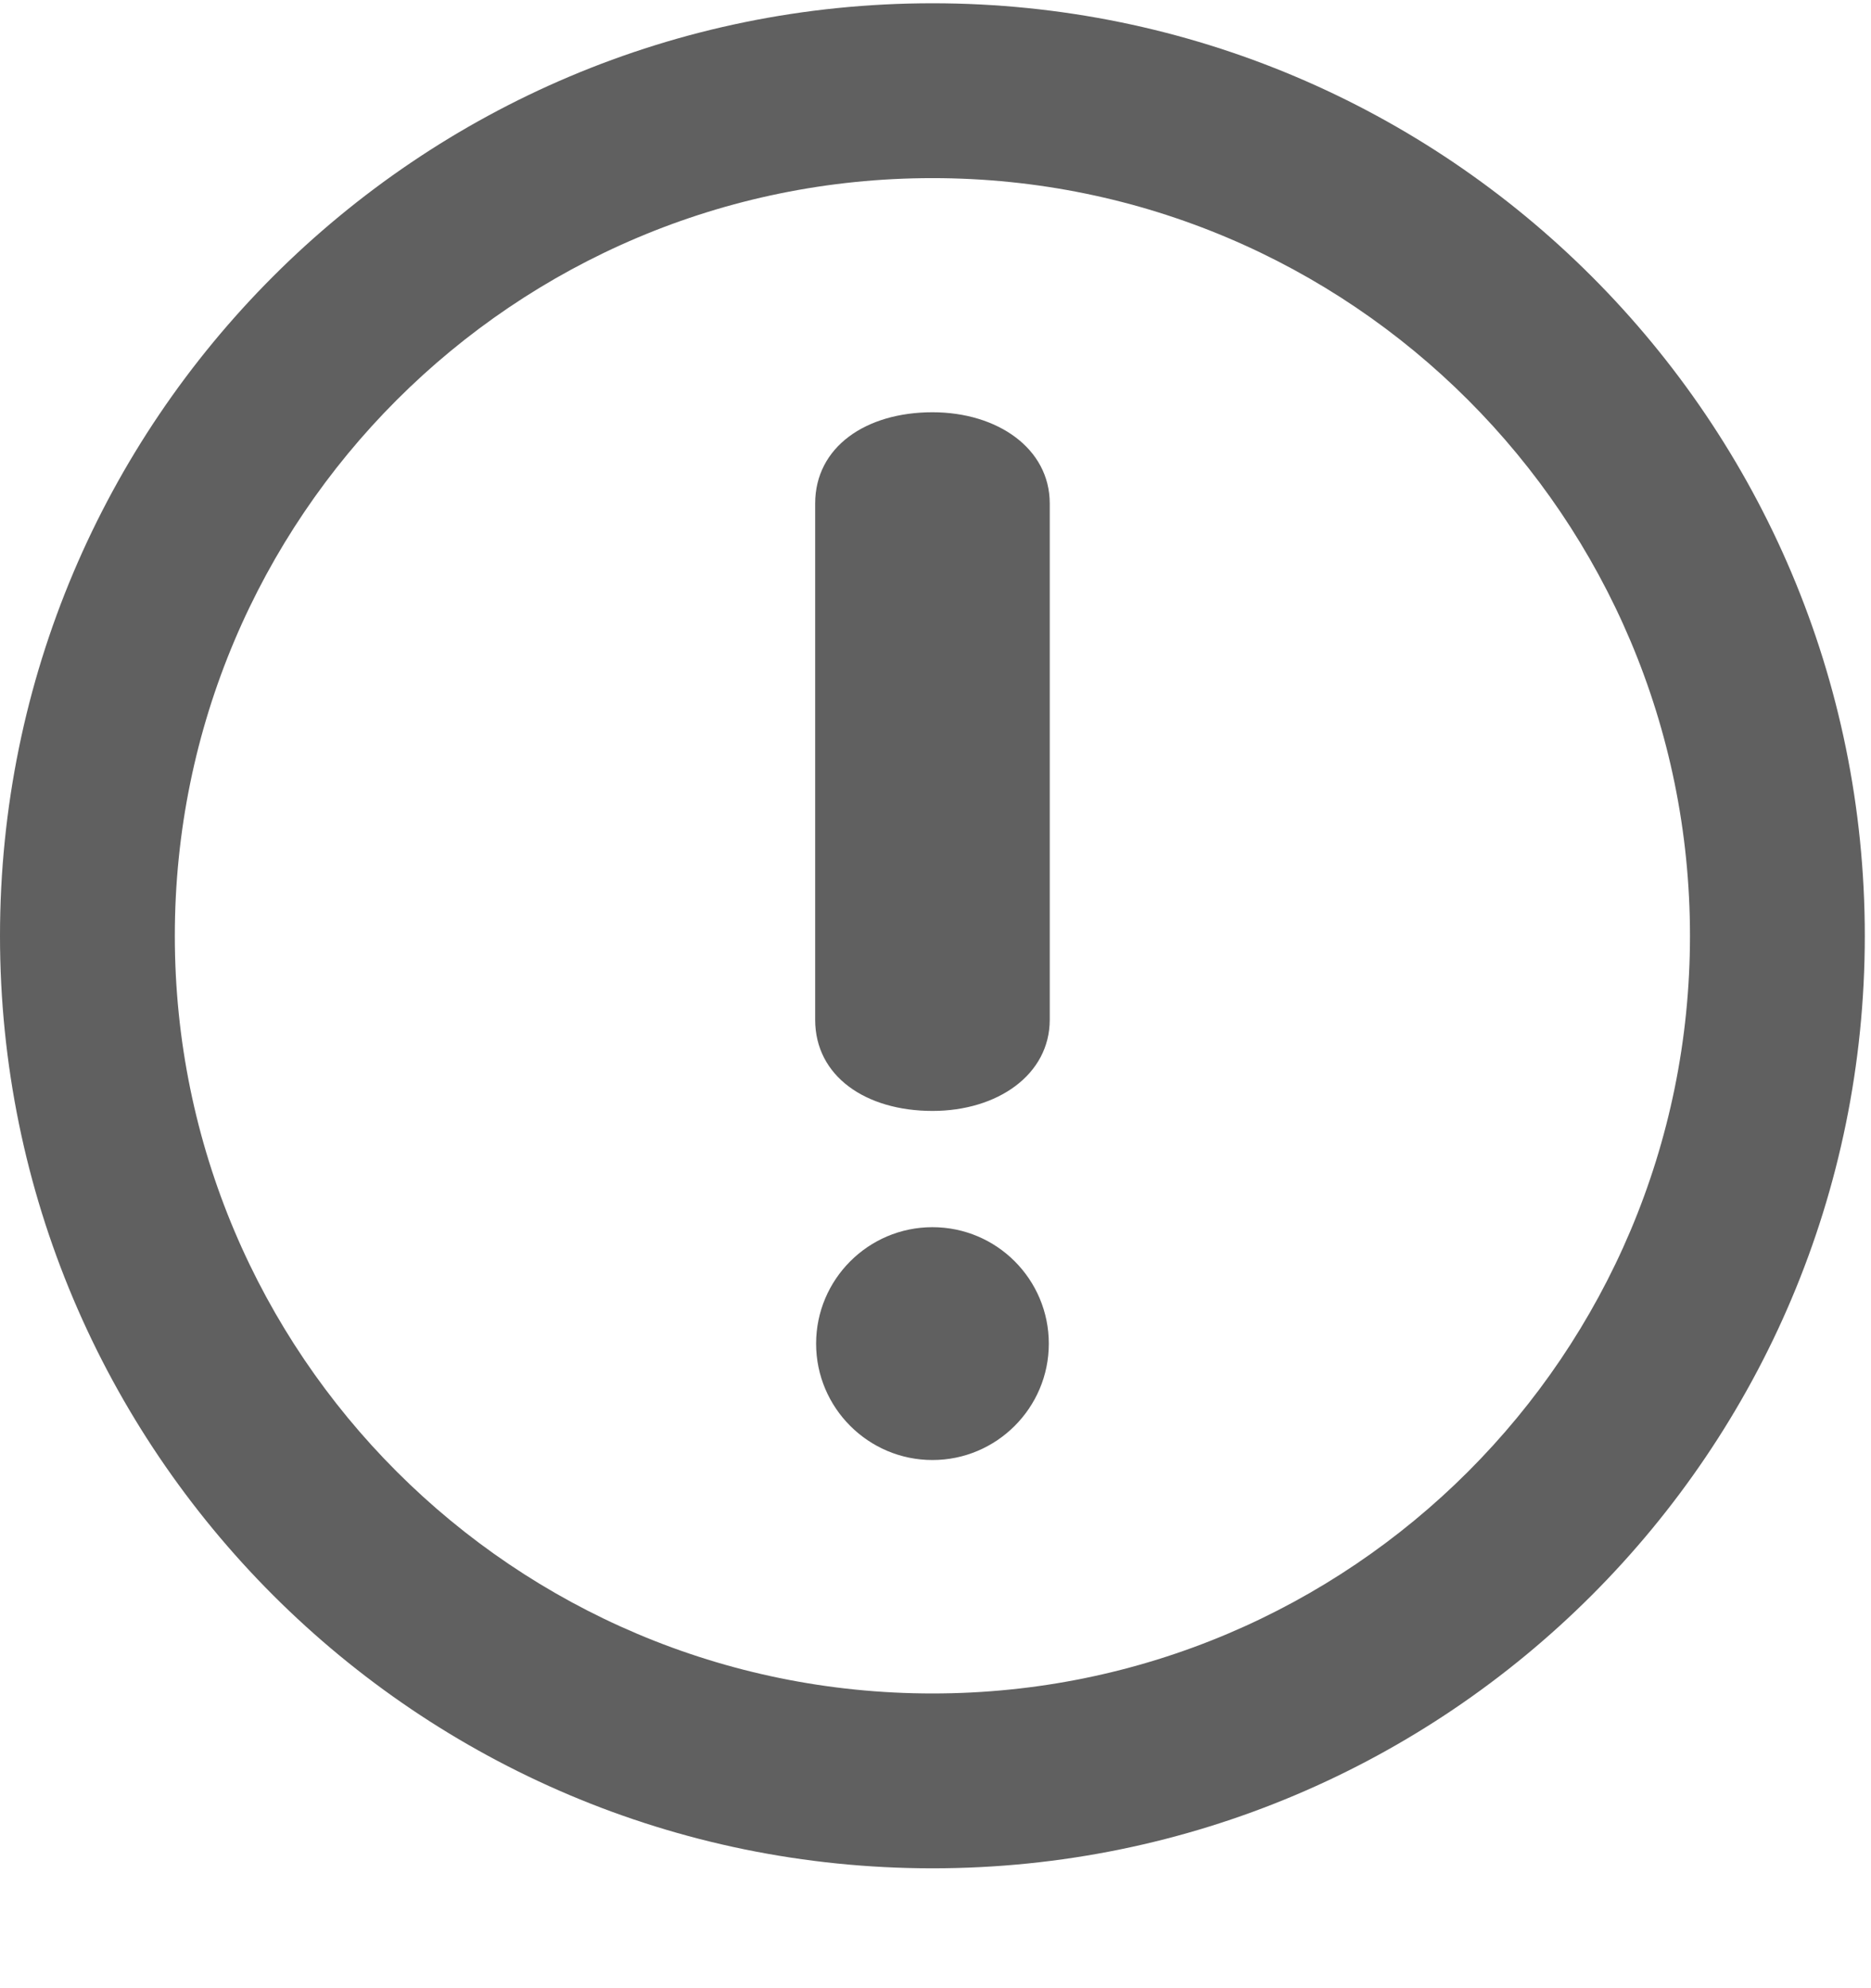 <svg xmlns="http://www.w3.org/2000/svg" width="16" height="17" viewBox="0 0 16 17">
    <g fill="none" fill-rule="evenodd">
        <g fill="#606060" fill-rule="nonzero">
            <g>
                <path d="M7.974 0C3.57 0 0 3.57 0 7.974s3.57 7.973 7.974 7.973 7.973-3.569 7.973-7.973S12.377 0 7.974 0zm0 14.452c-3.579 0-6.479-2.9-6.479-6.478 0-3.579 2.9-6.479 6.479-6.479 3.578 0 6.478 2.9 6.478 6.479 0 3.578-2.9 6.478-6.478 6.478zm0-10.955c-.571 0-1.003.298-1.003.78v4.415c0 .482.432.779 1.003.779.557 0 1.003-.31 1.003-.78V4.277c0-.47-.446-.78-1.003-.78zm0 6.968c-.549 0-.995.447-.995.996 0 .548.446.995.995.995.549 0 .995-.447.995-.995 0-.55-.446-.996-.995-.996z" transform="translate(-760 -374) translate(760 374.028)"/>
            </g>
        </g>
    </g>
</svg>
